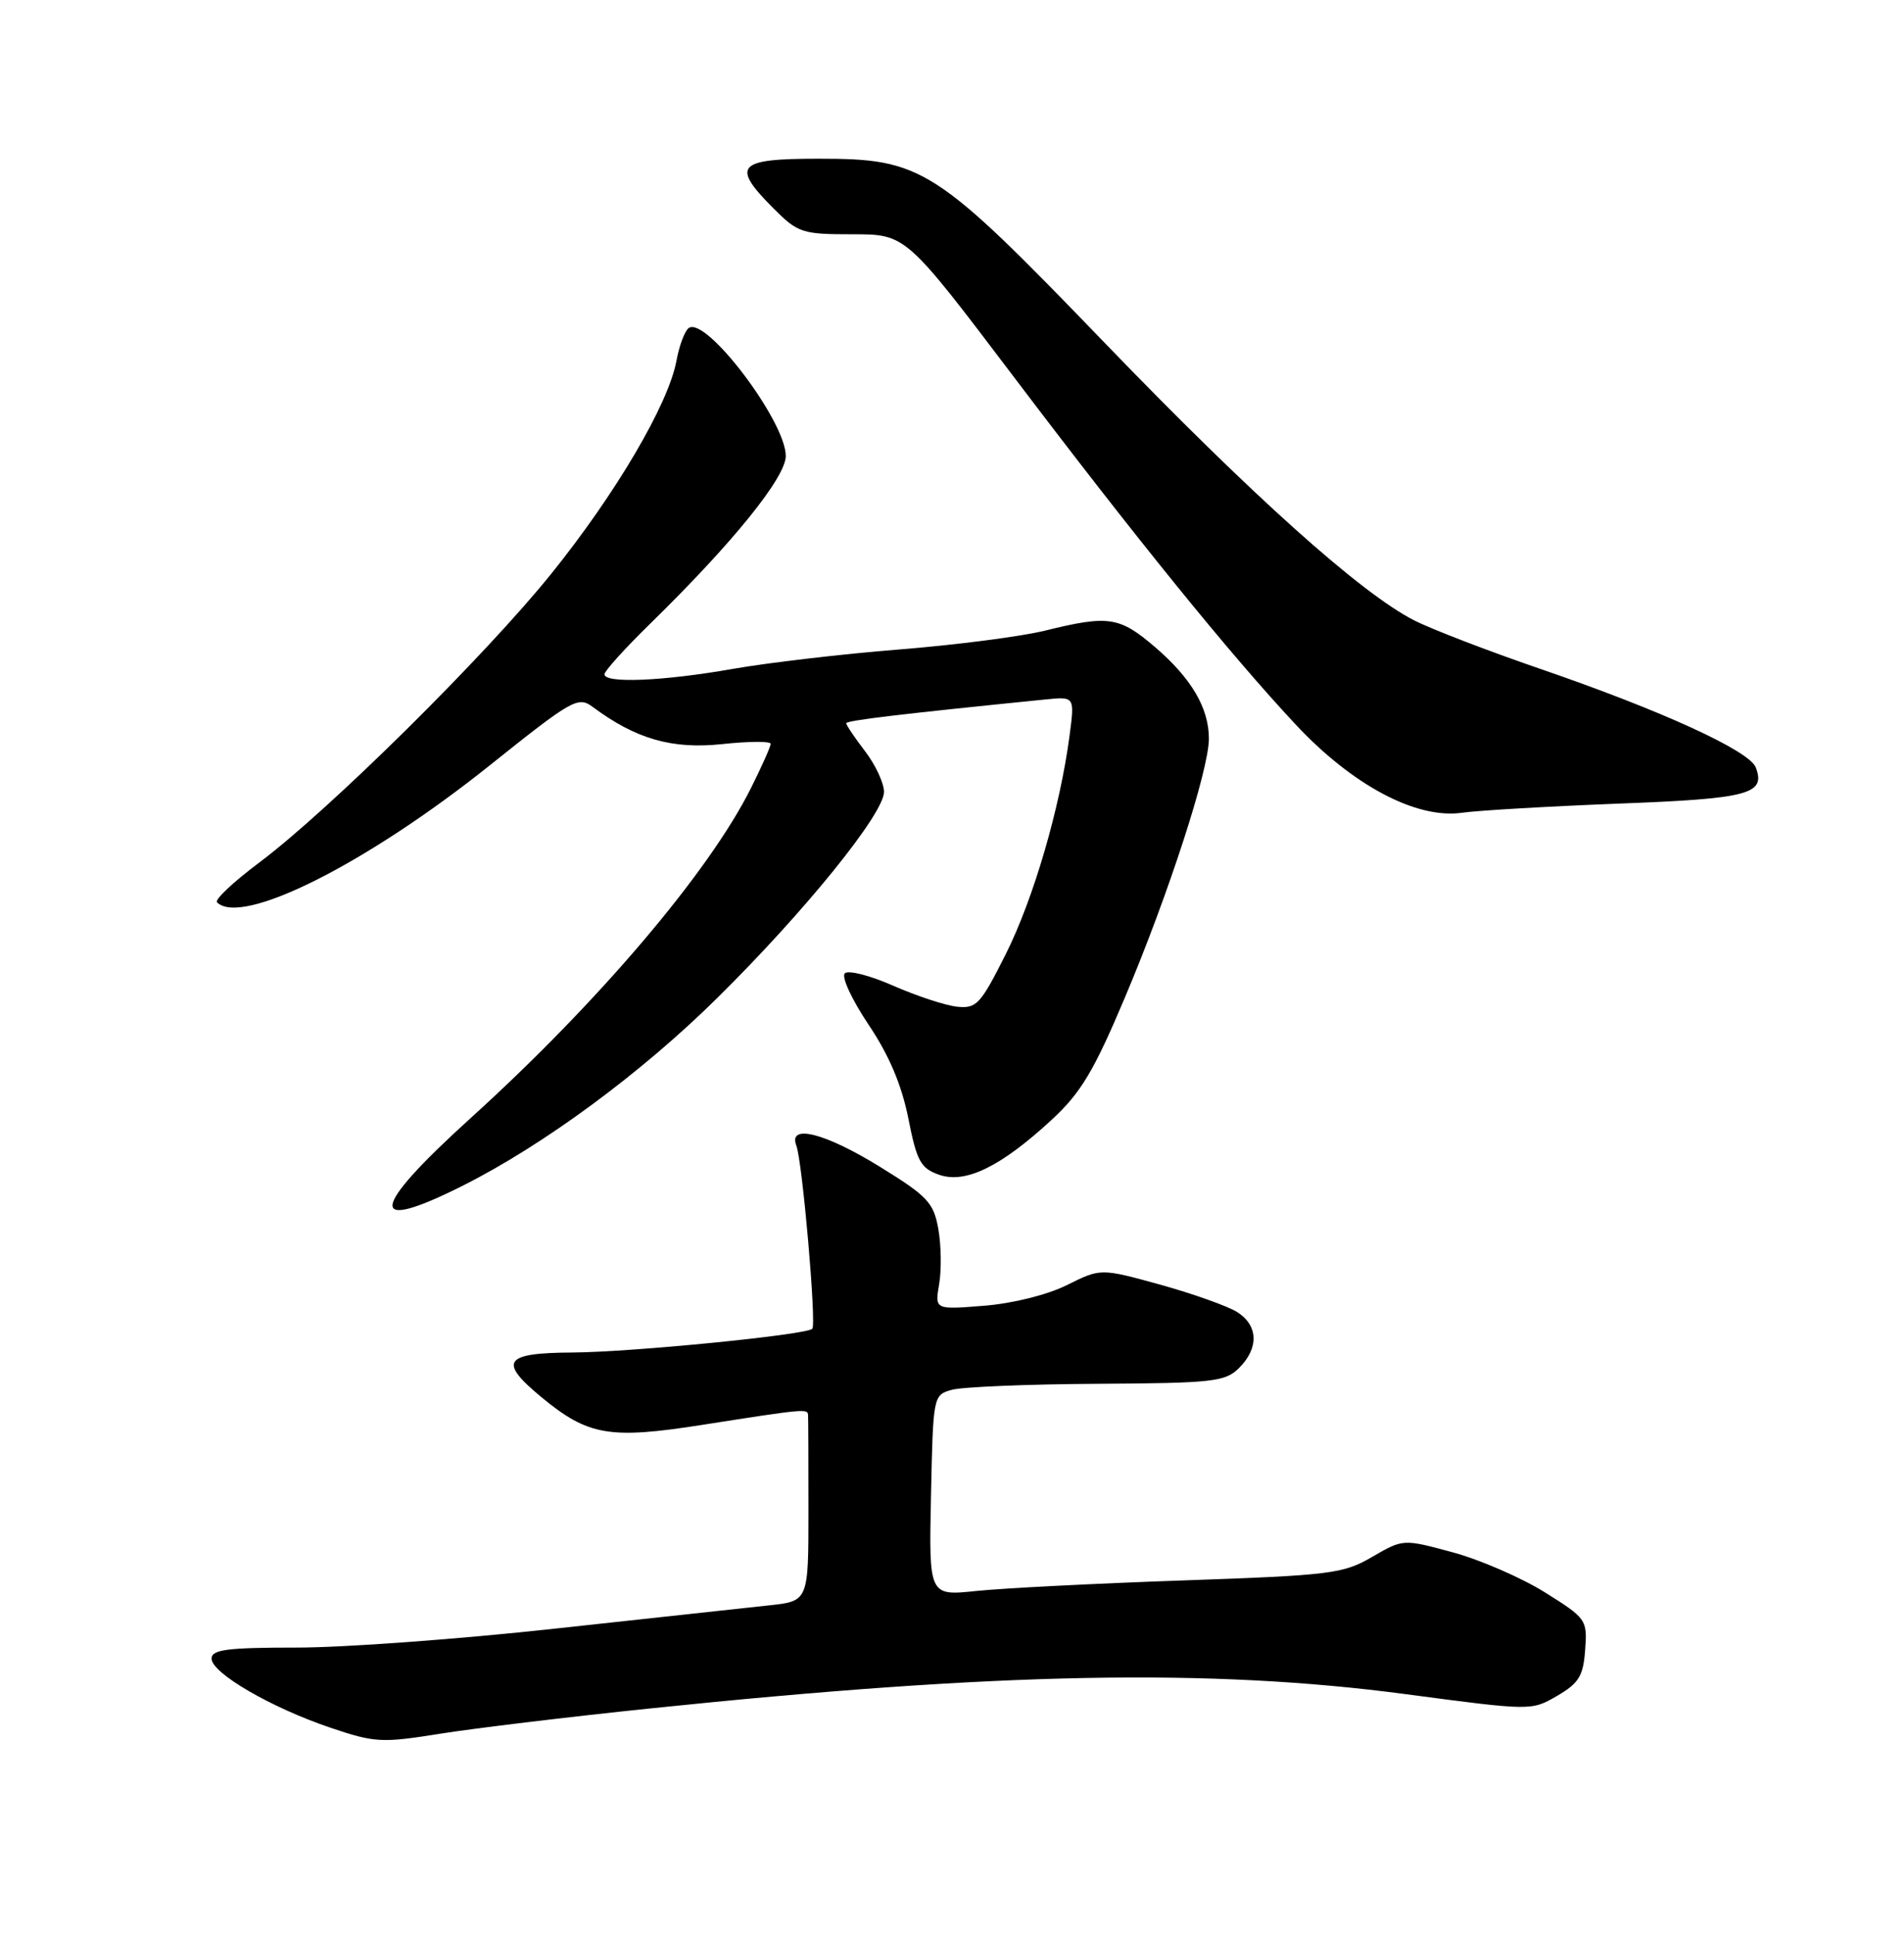 <?xml version="1.0" encoding="UTF-8" standalone="no"?>
<!DOCTYPE svg PUBLIC "-//W3C//DTD SVG 1.1//EN" "http://www.w3.org/Graphics/SVG/1.1/DTD/svg11.dtd" >
<svg xmlns="http://www.w3.org/2000/svg" xmlns:xlink="http://www.w3.org/1999/xlink" version="1.1" viewBox="0 0 252 256">
 <g >
 <path fill="currentColor"
d=" M 86.00 226.06 C 132.20 221.26 160.16 220.73 186.09 224.17 C 202.68 226.37 202.68 226.37 206.09 224.39 C 208.97 222.71 209.55 221.77 209.80 218.31 C 210.10 214.32 209.96 214.13 204.48 210.70 C 201.39 208.77 195.90 206.38 192.28 205.40 C 185.71 203.62 185.71 203.62 181.60 206.01 C 177.77 208.24 176.12 208.44 156.50 209.12 C 144.95 209.52 132.67 210.15 129.22 210.51 C 122.94 211.17 122.94 211.17 123.22 197.88 C 123.50 184.65 123.51 184.58 126.00 183.89 C 127.38 183.51 136.04 183.15 145.25 183.10 C 160.59 183.01 162.17 182.83 164.00 181.00 C 166.64 178.36 166.54 175.39 163.75 173.61 C 162.51 172.83 157.94 171.20 153.59 169.99 C 145.68 167.81 145.68 167.81 141.23 170.03 C 138.64 171.32 134.05 172.47 130.25 172.77 C 123.72 173.30 123.72 173.30 124.30 169.90 C 124.62 168.03 124.57 164.75 124.19 162.61 C 123.57 159.13 122.77 158.28 116.50 154.41 C 109.21 149.90 104.27 148.65 105.40 151.59 C 106.20 153.69 108.08 175.25 107.51 175.82 C 106.70 176.63 83.61 178.91 75.75 178.96 C 66.66 179.01 65.91 180.13 71.72 184.92 C 77.84 189.96 80.68 190.45 92.84 188.55 C 106.63 186.39 106.90 186.37 106.95 187.25 C 106.98 187.66 107.00 193.37 107.00 199.93 C 107.00 211.86 107.00 211.86 101.75 212.42 C 98.86 212.73 86.15 214.11 73.50 215.49 C 60.85 216.88 45.44 218.01 39.25 218.00 C 30.06 218.00 28.00 218.27 28.00 219.46 C 28.00 221.37 35.89 225.96 43.75 228.61 C 49.60 230.59 50.53 230.64 58.25 229.40 C 62.79 228.68 75.28 227.17 86.00 226.06 Z  M 61.28 156.87 C 71.99 151.48 84.89 141.97 94.93 132.05 C 106.54 120.59 117.00 107.66 117.00 104.78 C 117.00 103.63 115.88 101.21 114.50 99.41 C 113.12 97.61 112.00 95.94 112.00 95.70 C 112.00 95.33 119.16 94.48 138.37 92.55 C 142.24 92.16 142.24 92.16 141.56 97.33 C 140.30 106.89 136.79 118.92 133.12 126.24 C 129.77 132.91 129.24 133.48 126.65 133.20 C 125.09 133.03 121.31 131.78 118.23 130.43 C 115.16 129.07 112.27 128.33 111.81 128.79 C 111.34 129.26 112.76 132.30 114.95 135.57 C 117.68 139.63 119.33 143.54 120.22 147.98 C 121.34 153.66 121.85 154.58 124.29 155.44 C 127.79 156.66 132.46 154.38 139.19 148.17 C 143.05 144.60 144.76 141.76 148.88 132.00 C 154.66 118.32 160.00 101.86 160.00 97.74 C 160.00 93.68 157.68 89.74 152.85 85.60 C 148.16 81.59 146.71 81.37 138.33 83.44 C 135.12 84.23 126.41 85.35 118.97 85.94 C 111.53 86.53 101.63 87.69 96.97 88.51 C 87.75 90.13 80.00 90.45 80.00 89.22 C 80.00 88.79 82.75 85.75 86.11 82.47 C 97.01 71.81 104.00 63.16 104.00 60.33 C 104.00 55.77 93.54 41.93 91.19 43.38 C 90.66 43.71 89.91 45.67 89.53 47.74 C 88.47 53.47 81.53 65.28 72.96 75.92 C 64.19 86.81 43.53 107.23 34.30 114.14 C 30.89 116.69 28.38 119.05 28.72 119.39 C 31.95 122.62 48.47 114.33 64.82 101.27 C 75.75 92.53 76.51 92.10 78.45 93.54 C 84.16 97.79 88.96 99.16 95.56 98.46 C 99.10 98.08 102.00 98.06 102.00 98.42 C 102.00 98.77 100.83 101.41 99.39 104.28 C 93.83 115.41 79.15 132.68 62.25 147.98 C 48.86 160.11 48.51 163.29 61.28 156.87 Z  M 214.25 106.33 C 231.47 105.68 233.73 105.08 232.38 101.54 C 231.53 99.33 219.91 94.02 203.88 88.51 C 196.94 86.13 189.41 83.23 187.16 82.08 C 180.10 78.48 165.72 65.59 146.25 45.41 C 123.71 22.04 122.09 21.00 108.30 21.00 C 97.53 21.00 96.71 21.91 102.40 27.60 C 105.62 30.82 106.17 31.00 112.85 31.00 C 119.89 31.00 119.89 31.00 134.09 49.75 C 150.33 71.20 162.77 86.54 171.47 95.85 C 179.00 103.91 187.45 108.40 193.50 107.54 C 195.70 107.23 205.04 106.69 214.25 106.33 Z "/>
</g>
</svg>